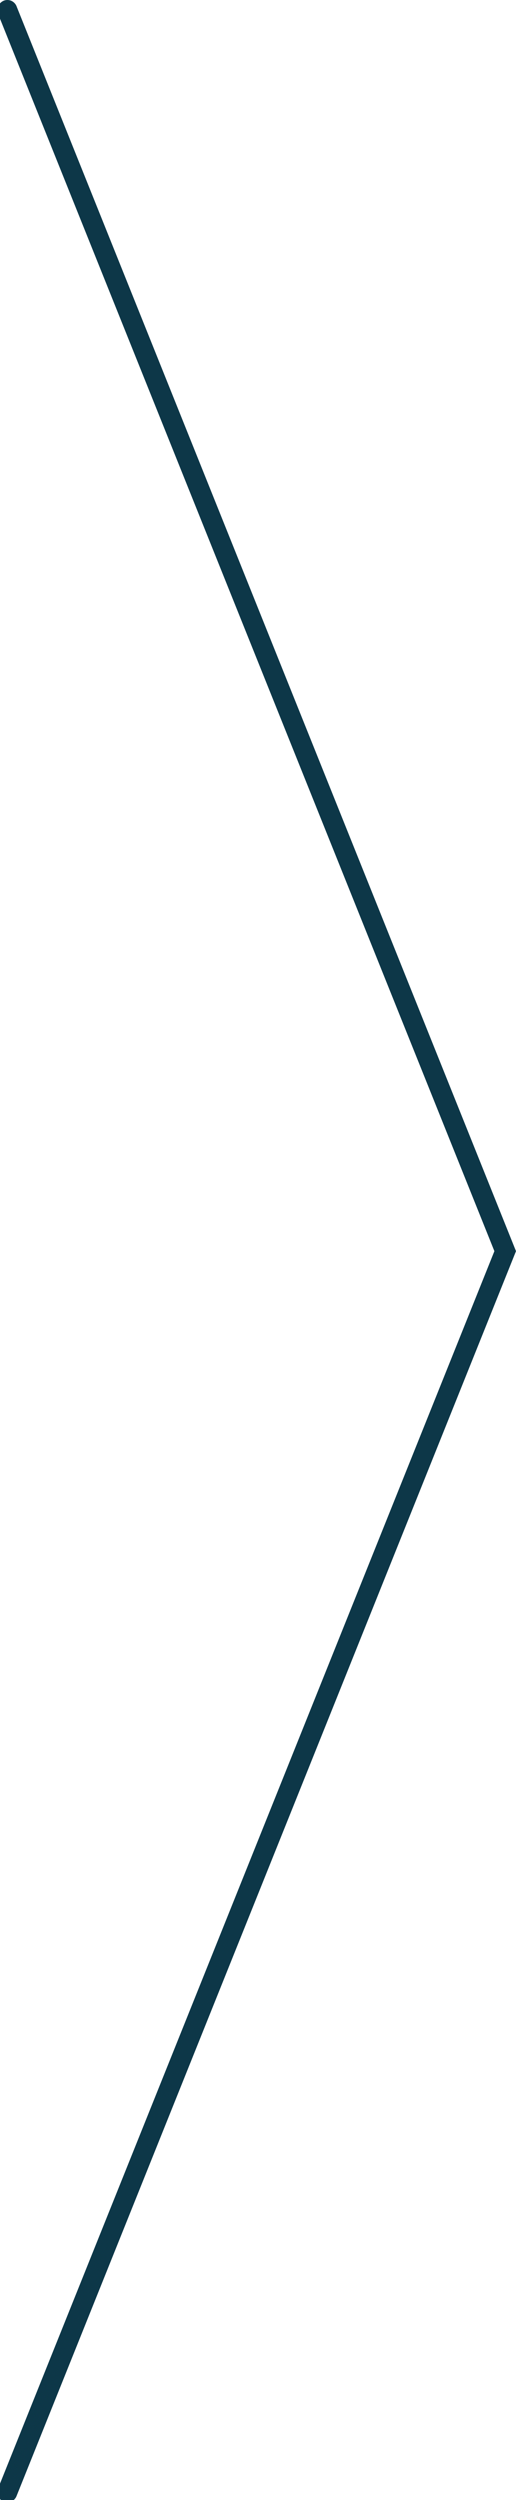 <svg xmlns="http://www.w3.org/2000/svg" xml:space="preserve" width="50" height="242" viewBox="1.5 0 50 242">
  <path fill="#0D3748" d="M2.208 242.227c-.531 0-.962-.451-.958-1.002 0-.133.024-.267.079-.393v.008l48.077-119.727L1.329 1.386c-.207-.51.025-1.094.513-1.308A.932.932 0 0 1 2.216 0c.402 0 .744.251.89.606v.007l48.394 120.5L3.106 241.611a.958.958 0 0 1-.89.615h-.008v.001z"/>
</svg>

